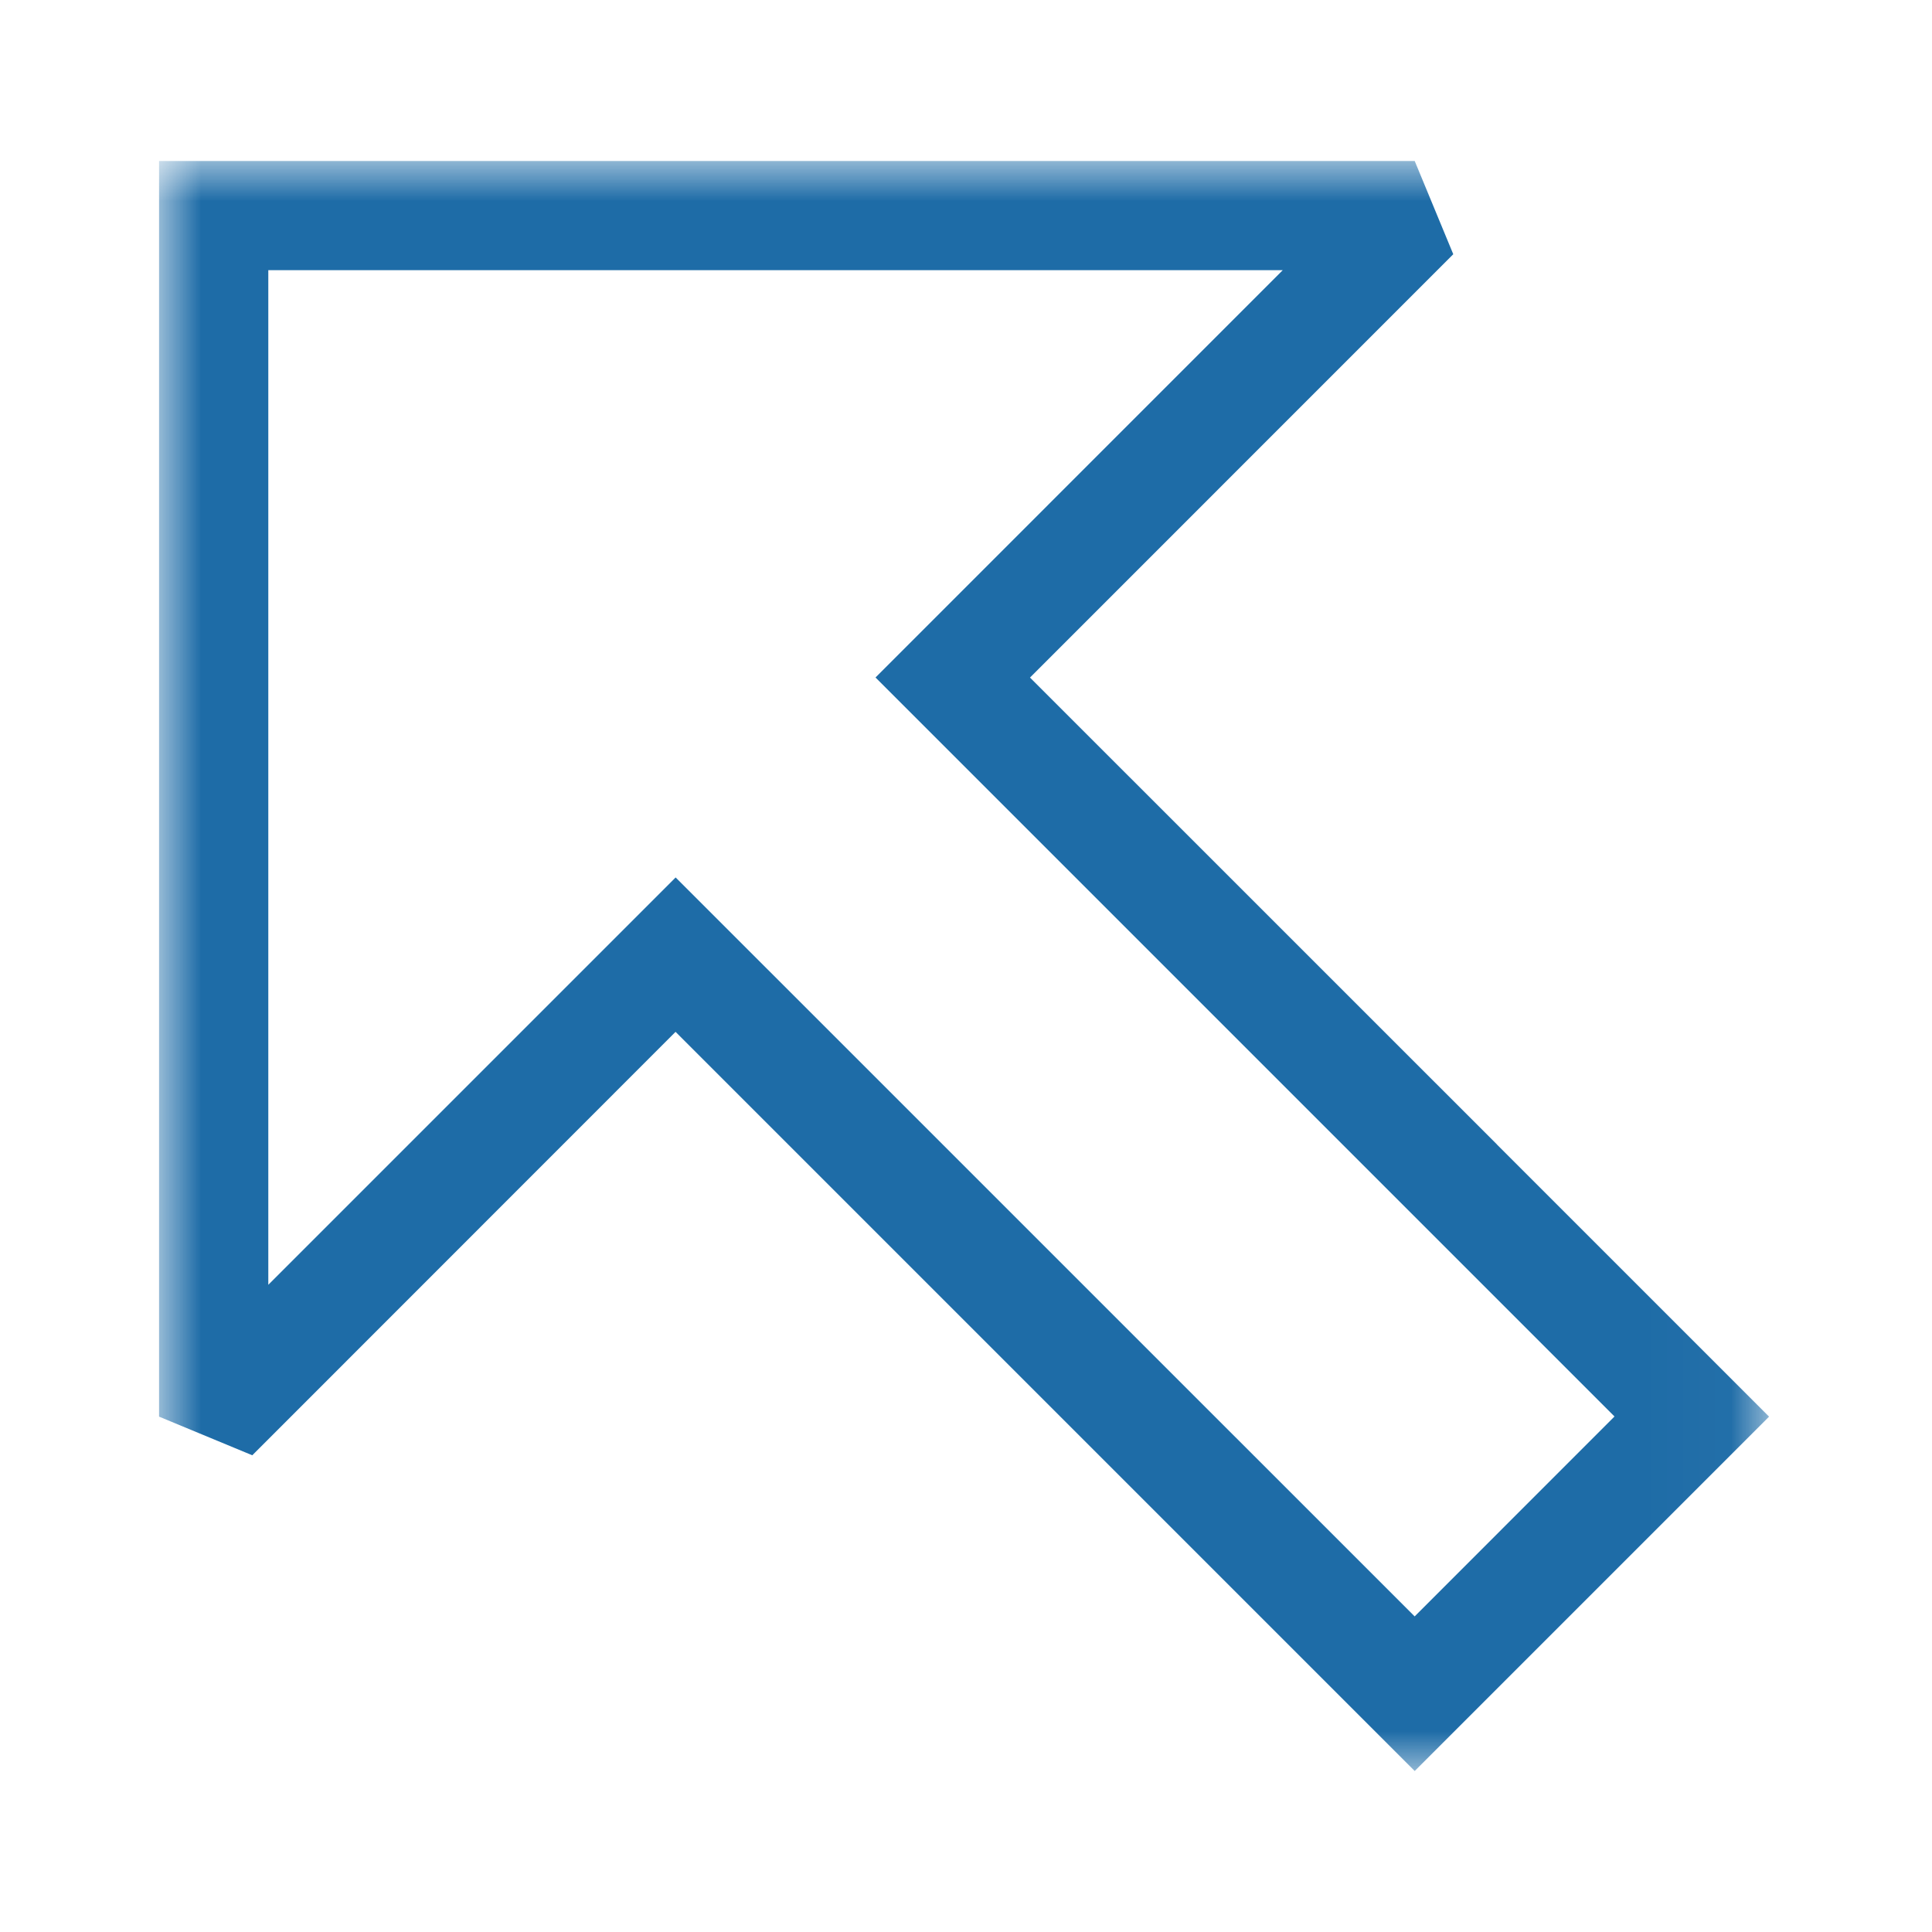 <svg width="24" height="24" fill="none" xmlns="http://www.w3.org/2000/svg"><mask id="a" style="mask-type:alpha" maskUnits="userSpaceOnUse" x="2" y="2" width="20" height="20"><path fill-rule="evenodd" clip-rule="evenodd" d="M2 2h19.976v20H2V2Z" fill="#fff"/></mask><g mask="url(#a)"><path fill-rule="evenodd" clip-rule="evenodd" d="M17.574 20.08 8.393 10.9l-5.06 5.06V3.356h12.602l-5.059 5.06 9.18 9.18-2.482 2.483Zm1.022-5.863-5.801-5.8 5.258-5.259L17.574 2H1.976v15.598l1.158.48 5.258-5.26L17.574 22l4.402-4.402-3.38-3.38Z" fill="#1E6CA7"/></g></svg>